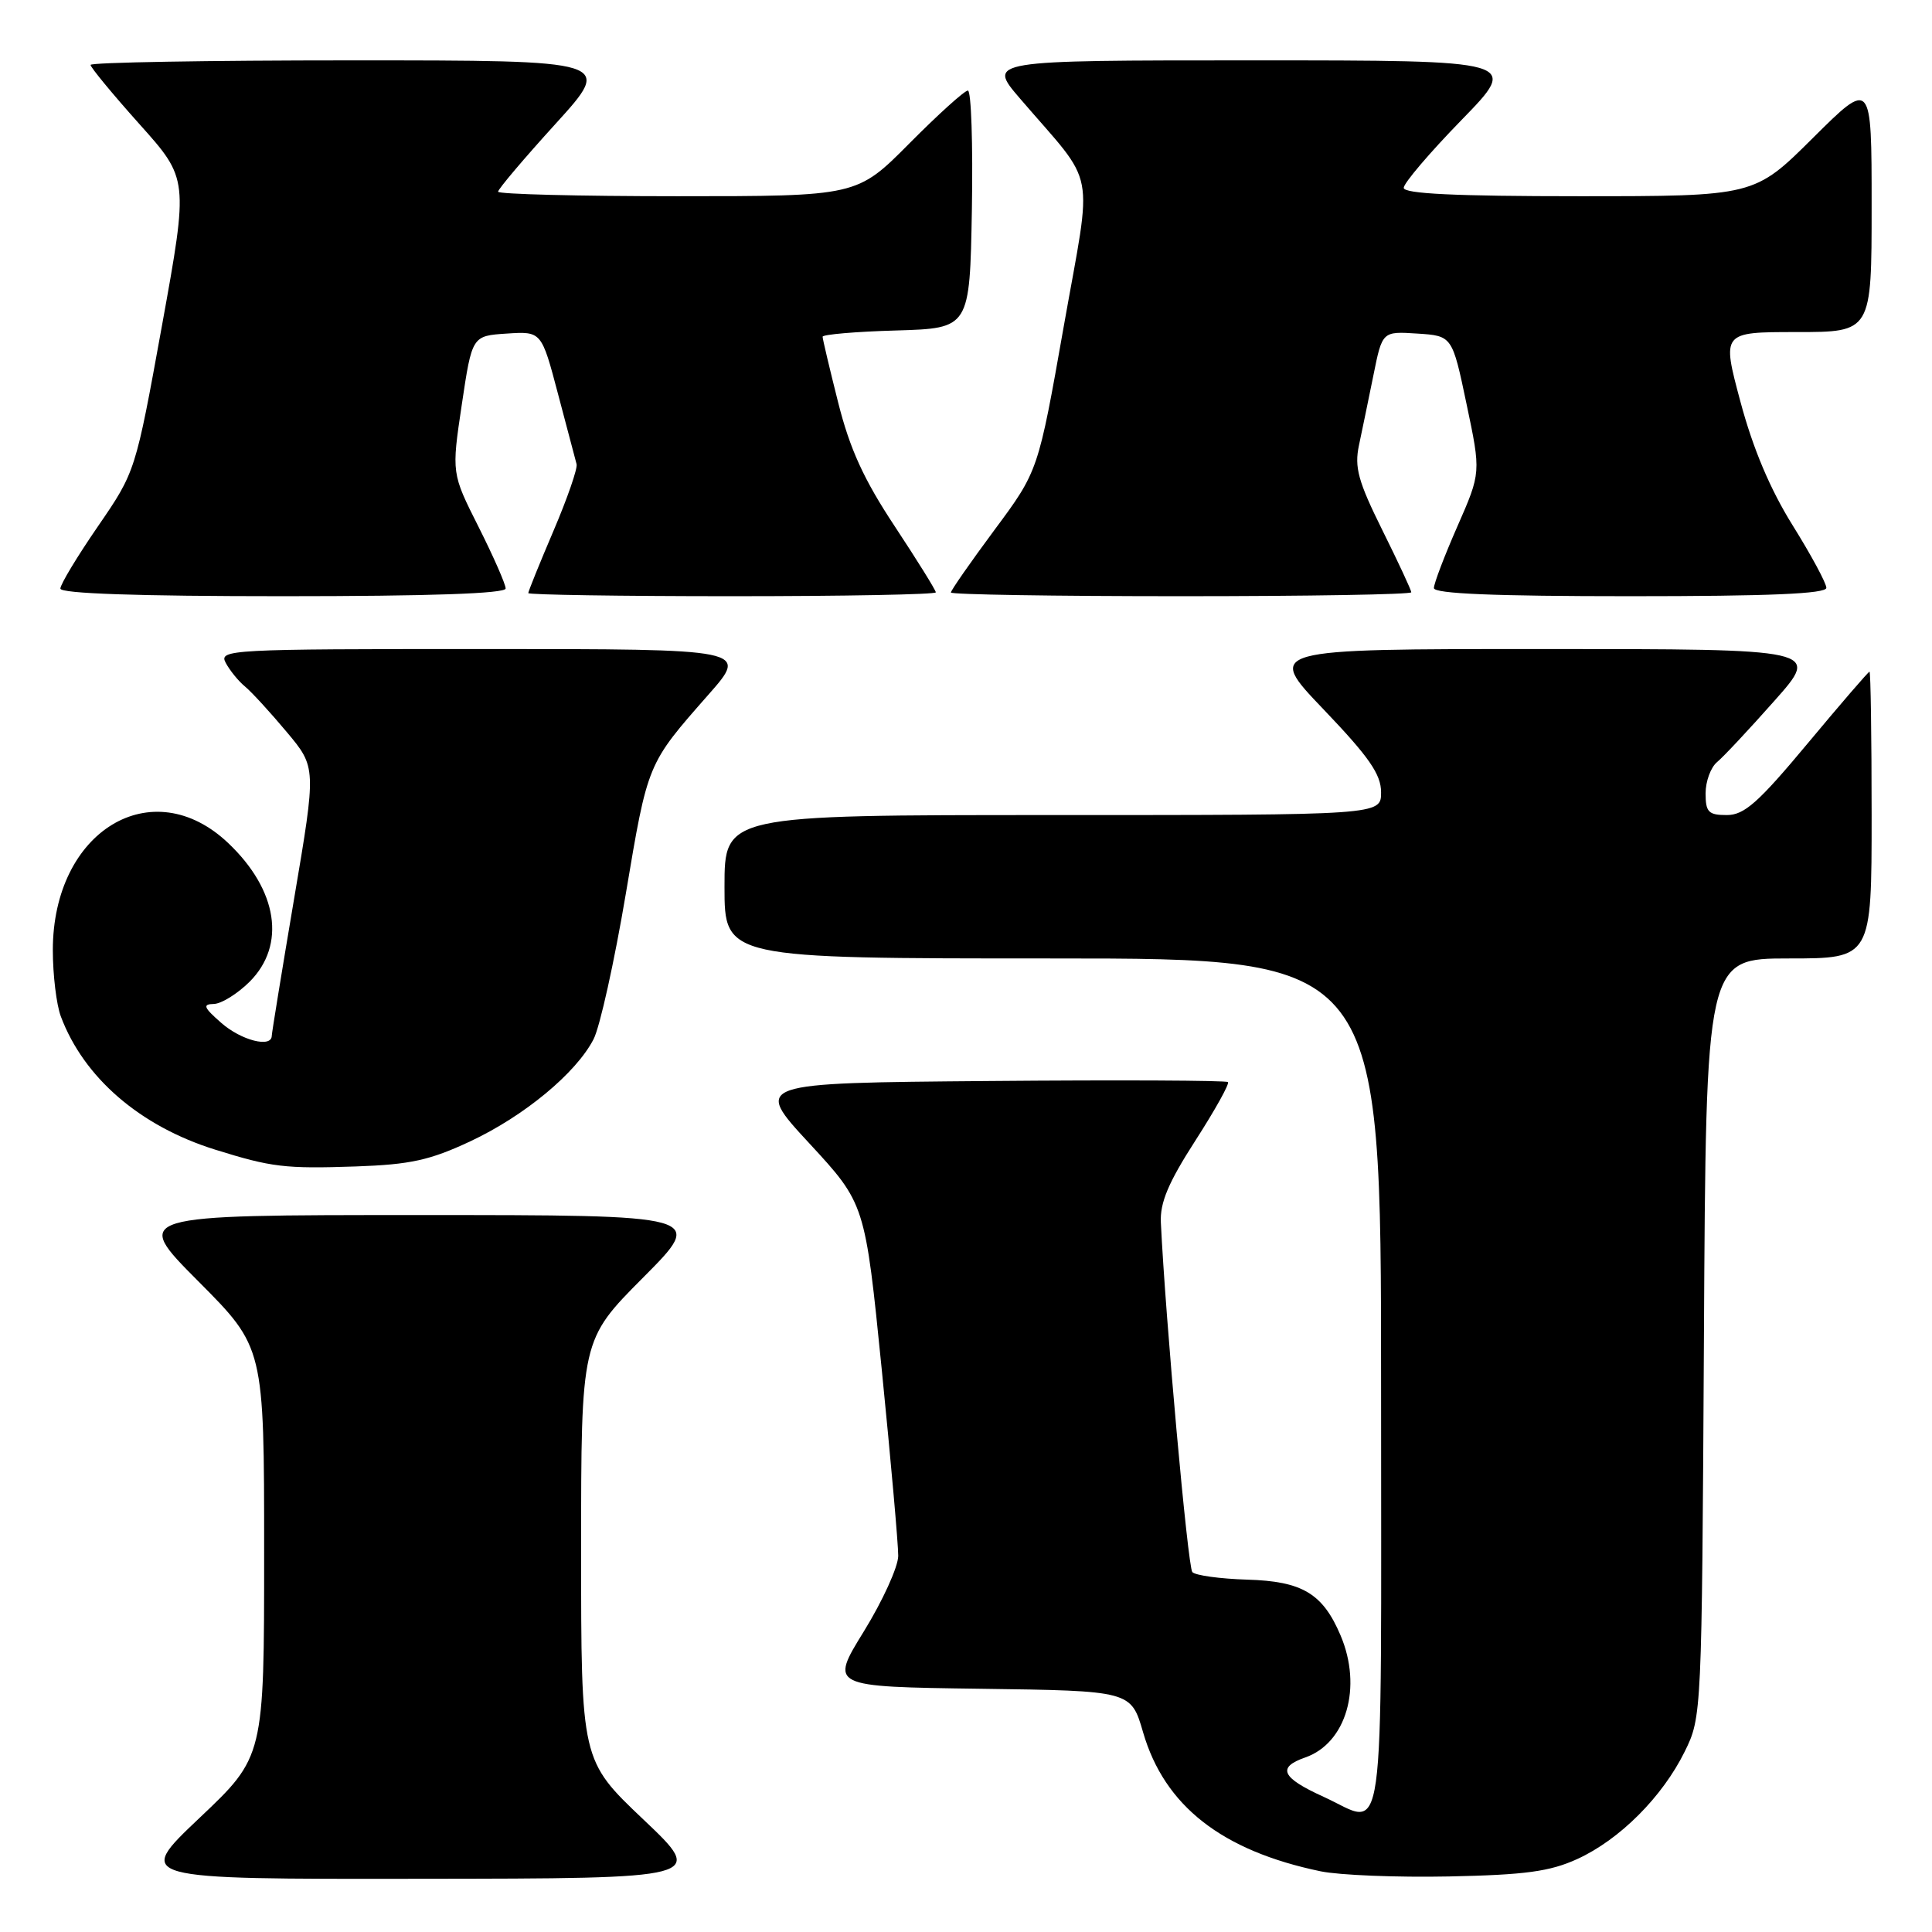 <?xml version="1.0" encoding="UTF-8" standalone="no"?>
<!DOCTYPE svg PUBLIC "-//W3C//DTD SVG 1.1//EN" "http://www.w3.org/Graphics/SVG/1.1/DTD/svg11.dtd" >
<svg xmlns="http://www.w3.org/2000/svg" xmlns:xlink="http://www.w3.org/1999/xlink" version="1.1" viewBox="0 0 256 256">
 <g >
 <path fill="currentColor"
d=" M 85.25 241.09 C 77.00 233.26 77.00 233.26 77.00 205.40 C 77.00 177.54 77.00 177.54 85.23 169.27 C 93.46 161.00 93.46 161.00 55.50 161.00 C 17.54 161.00 17.54 161.00 26.27 169.77 C 35.00 178.54 35.00 178.54 35.00 205.66 C 35.00 232.78 35.00 232.78 26.43 240.89 C 17.87 249.00 17.87 249.00 55.68 248.95 C 93.50 248.91 93.50 248.91 85.25 241.09 Z  M 209.00 246.33 C 214.62 243.76 220.27 238.10 223.23 232.10 C 225.49 227.53 225.50 227.18 225.78 177.25 C 226.05 127.00 226.05 127.00 237.03 127.00 C 248.00 127.00 248.00 127.00 248.00 108.00 C 248.00 97.55 247.87 89.00 247.72 89.00 C 247.57 89.00 243.88 93.28 239.53 98.50 C 232.98 106.36 231.13 108.00 228.81 108.00 C 226.38 108.00 226.00 107.61 226.00 105.12 C 226.00 103.54 226.68 101.68 227.52 100.98 C 228.36 100.29 231.78 96.63 235.12 92.86 C 241.21 86.00 241.21 86.00 204.47 86.00 C 167.73 86.00 167.73 86.00 175.37 93.99 C 181.42 100.32 183.00 102.60 183.00 104.99 C 183.00 108.00 183.00 108.00 139.50 108.00 C 96.00 108.00 96.00 108.00 96.00 117.50 C 96.00 127.00 96.00 127.00 139.50 127.00 C 183.00 127.00 183.00 127.00 183.00 183.50 C 183.00 247.05 183.72 241.87 175.37 238.08 C 169.80 235.55 169.17 234.19 172.96 232.87 C 178.39 230.97 180.54 223.57 177.64 216.72 C 175.28 211.15 172.57 209.52 165.25 209.31 C 161.66 209.20 158.39 208.75 157.99 208.31 C 157.39 207.64 154.42 174.62 153.82 162.00 C 153.69 159.36 154.81 156.70 158.39 151.14 C 160.99 147.10 162.94 143.60 162.71 143.38 C 162.49 143.16 148.25 143.09 131.07 143.24 C 99.84 143.50 99.84 143.50 107.24 151.50 C 114.63 159.50 114.63 159.50 116.84 181.50 C 118.05 193.60 119.03 204.69 119.02 206.16 C 119.01 207.62 116.96 212.12 114.47 216.16 C 109.94 223.50 109.94 223.50 129.91 223.77 C 149.87 224.04 149.87 224.04 151.47 229.56 C 154.31 239.30 161.90 245.24 175.00 247.96 C 177.47 248.47 185.12 248.78 192.00 248.64 C 202.11 248.43 205.36 247.99 209.00 246.33 Z  M 62.30 151.24 C 69.45 147.89 76.33 142.20 78.65 137.70 C 79.49 136.08 81.41 127.41 82.92 118.45 C 85.85 101.02 85.75 101.28 93.85 92.07 C 99.20 86.00 99.20 86.00 64.06 86.00 C 30.31 86.00 28.97 86.07 29.91 87.83 C 30.45 88.84 31.60 90.26 32.48 90.98 C 33.35 91.70 35.83 94.41 37.99 96.99 C 41.92 101.68 41.92 101.68 38.97 119.09 C 37.35 128.67 36.02 136.84 36.01 137.25 C 35.99 138.89 31.95 137.86 29.31 135.53 C 26.98 133.49 26.81 133.06 28.33 133.03 C 29.33 133.01 31.47 131.68 33.08 130.08 C 37.92 125.23 36.81 117.95 30.26 111.73 C 20.15 102.11 7.00 110.12 7.00 125.90 C 7.00 129.18 7.48 133.14 8.06 134.68 C 11.10 142.79 18.54 149.22 28.50 152.33 C 36.00 154.67 37.74 154.88 47.17 154.56 C 54.35 154.31 56.96 153.74 62.30 151.24 Z  M 67.00 77.98 C 67.00 77.41 65.39 73.75 63.42 69.83 C 59.83 62.71 59.83 62.71 61.19 53.61 C 62.55 44.50 62.55 44.50 67.15 44.20 C 71.75 43.90 71.75 43.90 73.94 52.20 C 75.14 56.77 76.25 60.95 76.40 61.50 C 76.56 62.05 75.18 66.03 73.34 70.34 C 71.50 74.65 70.00 78.36 70.00 78.59 C 70.00 78.81 82.15 79.00 97.00 79.00 C 111.85 79.00 124.00 78.77 124.00 78.49 C 124.00 78.21 121.55 74.27 118.56 69.74 C 114.45 63.53 112.61 59.49 111.06 53.33 C 109.93 48.84 109.00 44.92 109.00 44.62 C 109.00 44.32 113.39 43.94 118.75 43.79 C 128.50 43.50 128.50 43.50 128.78 27.75 C 128.93 19.09 128.69 12.00 128.25 12.00 C 127.81 12.00 124.32 15.15 120.50 19.00 C 113.55 26.00 113.55 26.00 89.78 26.00 C 76.70 26.00 66.00 25.73 66.00 25.40 C 66.00 25.06 69.43 21.01 73.62 16.40 C 81.25 8.00 81.25 8.00 46.62 8.00 C 27.58 8.00 12.00 8.27 12.00 8.60 C 12.00 8.93 14.92 12.47 18.49 16.46 C 24.98 23.71 24.98 23.71 21.47 43.10 C 17.95 62.50 17.95 62.50 12.98 69.74 C 10.24 73.72 8.00 77.43 8.00 77.99 C 8.00 78.65 18.24 79.00 37.50 79.00 C 56.98 79.00 67.00 78.65 67.00 77.98 Z  M 187.00 78.48 C 187.00 78.19 185.27 74.48 183.16 70.23 C 179.96 63.78 179.45 61.92 180.07 59.00 C 180.48 57.08 181.34 52.89 181.99 49.70 C 183.16 43.90 183.16 43.90 187.80 44.20 C 192.43 44.50 192.43 44.50 194.33 53.56 C 196.24 62.62 196.24 62.62 193.12 69.73 C 191.40 73.64 190.00 77.32 190.00 77.92 C 190.00 78.67 198.01 79.00 216.00 79.00 C 234.44 79.00 242.00 78.68 242.00 77.89 C 242.00 77.27 239.99 73.55 237.54 69.62 C 234.55 64.82 232.28 59.44 230.62 53.24 C 228.14 44.00 228.14 44.00 238.07 44.00 C 248.00 44.00 248.00 44.00 248.00 27.27 C 248.00 10.55 248.00 10.55 240.23 18.27 C 232.46 26.00 232.46 26.00 209.23 26.00 C 192.81 26.00 186.00 25.67 186.00 24.89 C 186.00 24.27 189.45 20.22 193.67 15.89 C 201.35 8.00 201.35 8.00 166.08 8.00 C 130.81 8.00 130.81 8.00 135.16 13.06 C 145.44 25.04 144.78 21.60 140.95 43.26 C 137.57 62.41 137.57 62.41 131.78 70.21 C 128.60 74.50 126.00 78.23 126.00 78.51 C 126.00 78.78 139.72 79.00 156.50 79.00 C 173.28 79.00 187.00 78.77 187.00 78.48 Z "/>
</g>
</svg>